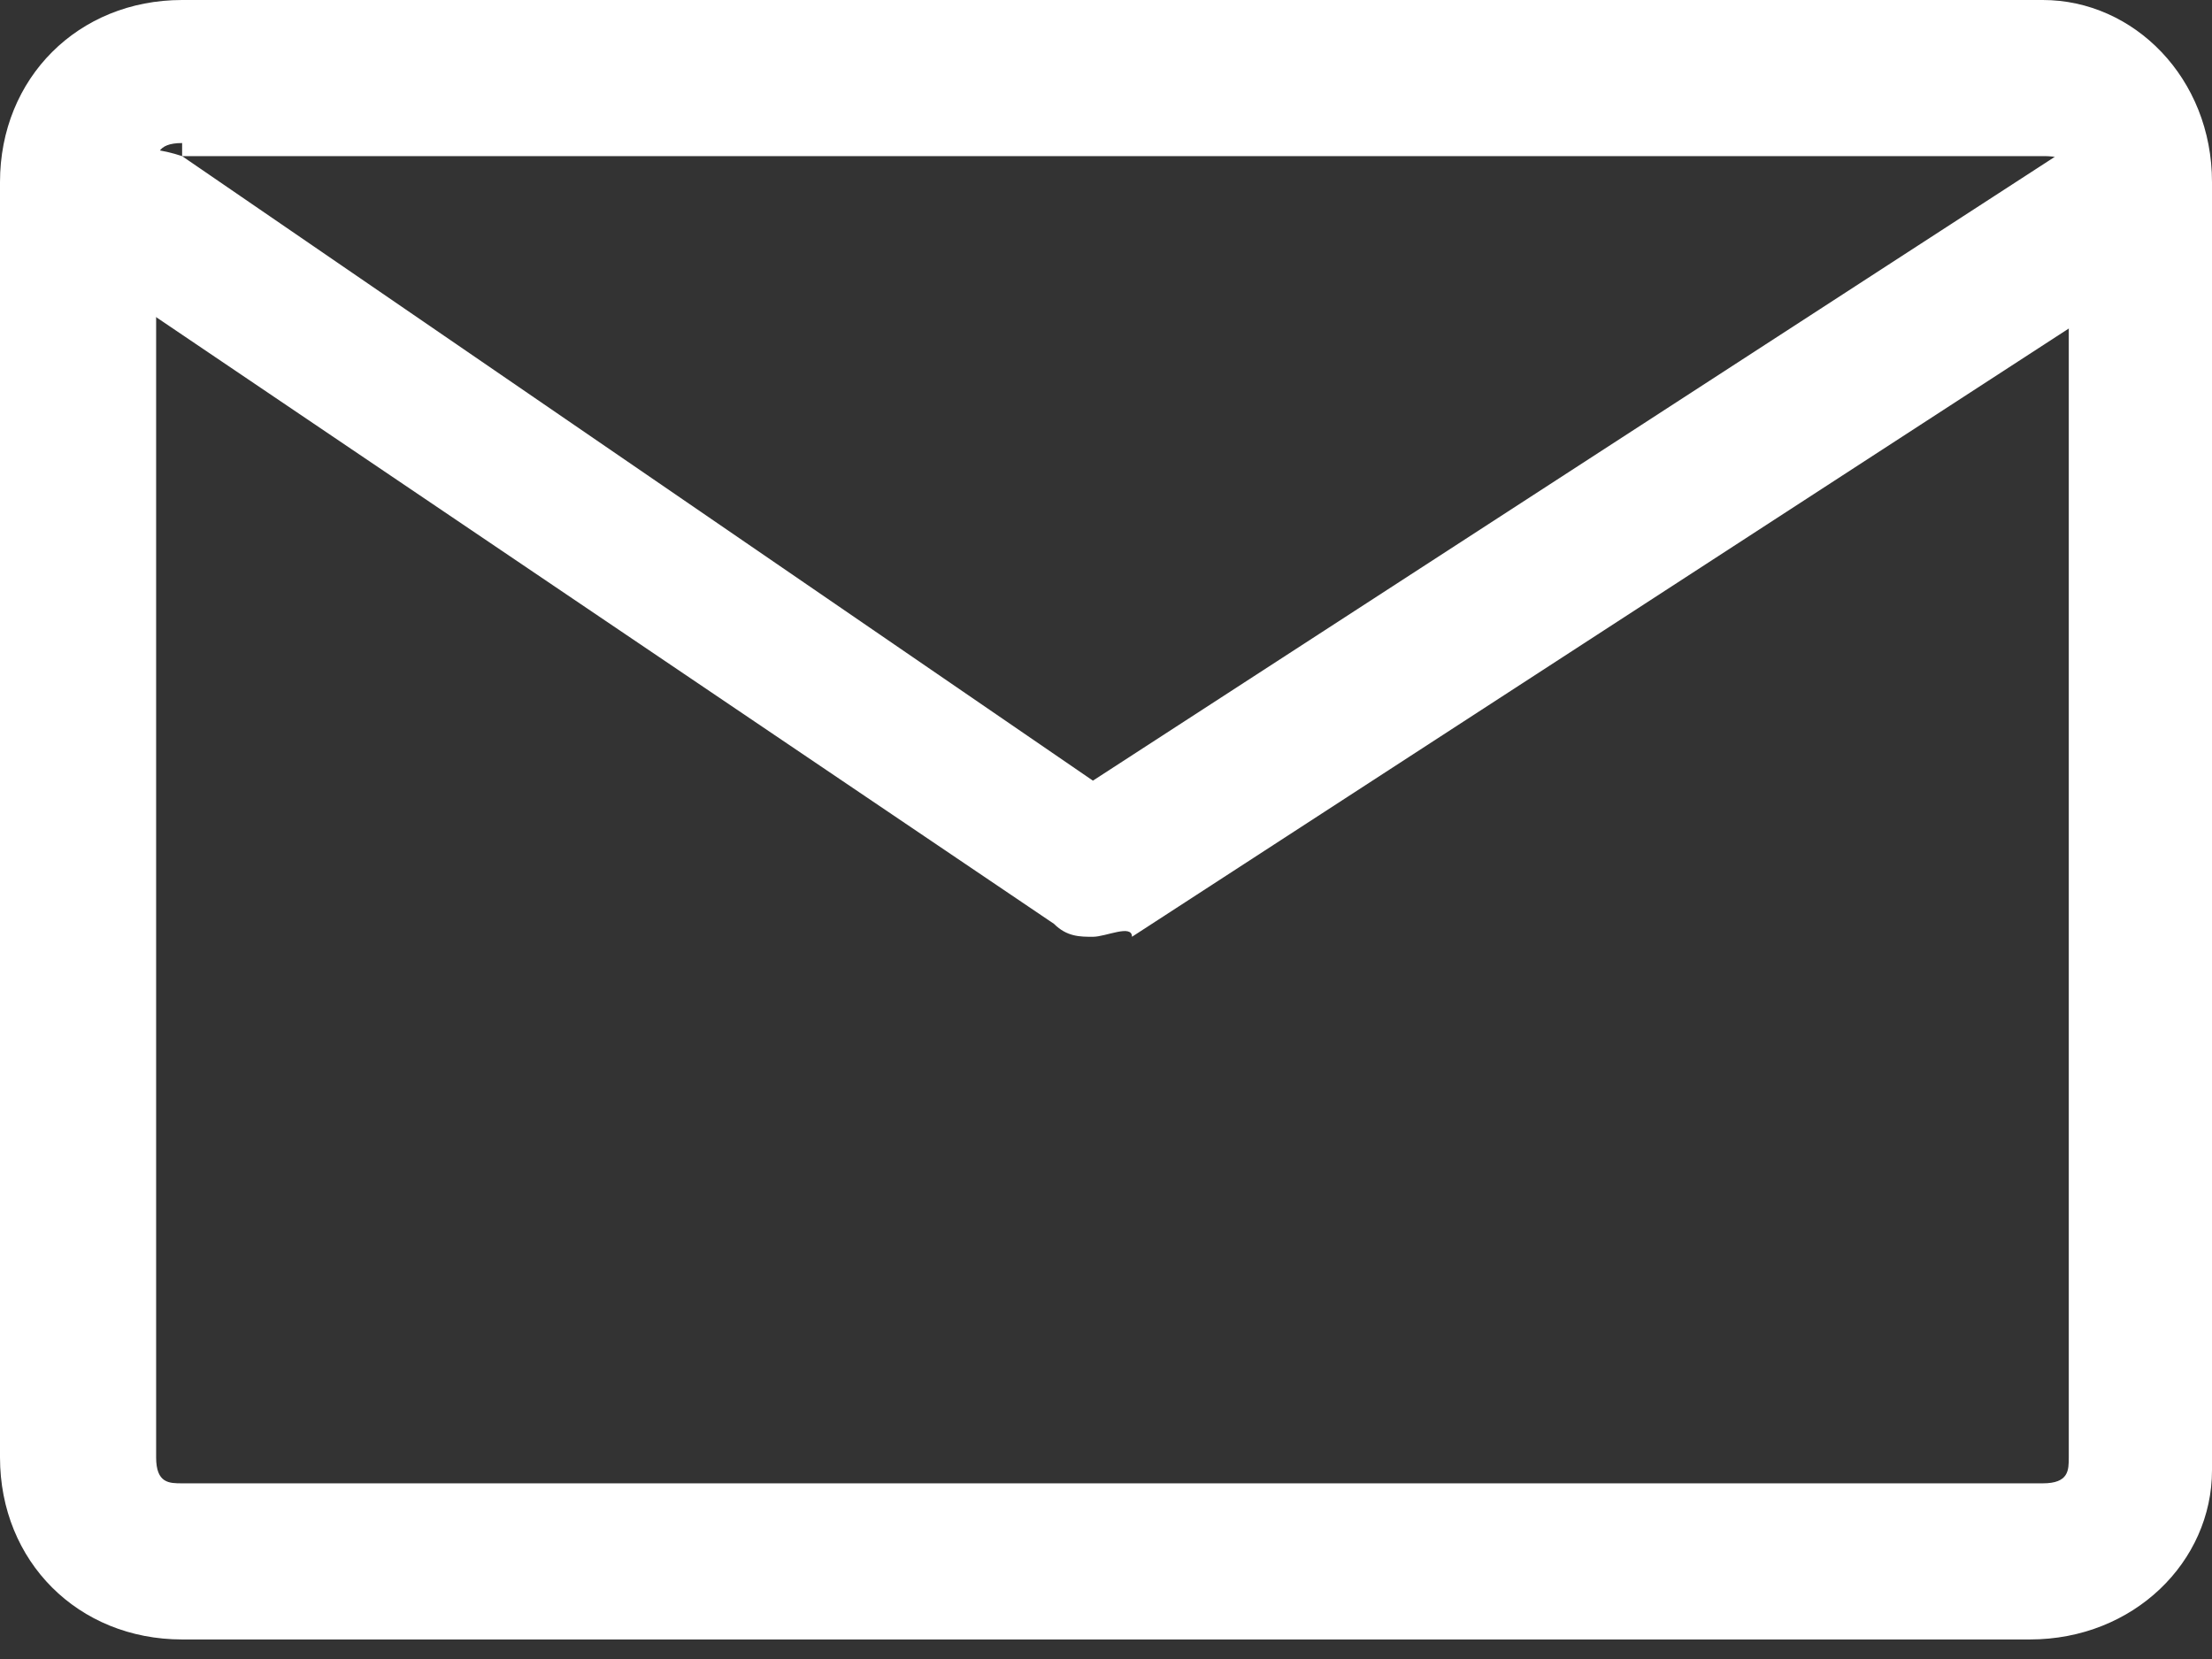 <svg width="12" height="9" viewBox="0 0 12 9" fill="none" xmlns="http://www.w3.org/2000/svg">
<rect x="0" y="0" width="12" height="9" fill="#333333" stroke="none"/>
<g clip-path="url(#clip0)">
<path d="M11.012 8.894H0.988C0.424 8.894 0 8.471 0 7.906V0.988C0 0.424 0.424 0 0.988 0H11.082C11.576 0 12 0.424 12 0.988V7.976C12 8.471 11.576 8.894 11.012 8.894ZM0.988 0.776C0.847 0.776 0.847 0.847 0.847 0.918V7.906C0.847 8.047 0.918 8.047 0.988 8.047H11.082C11.223 8.047 11.223 7.976 11.223 7.906V0.988C11.223 0.847 11.153 0.847 11.082 0.847H0.988V0.776Z" fill="white"/>
<path d="M5.929 5.082C5.859 5.082 5.788 5.082 5.718 5.012L0.494 1.482C0.353 1.412 0.353 1.2 0.424 0.988C0.494 0.776 0.777 0.776 0.988 0.847L5.929 4.235L11.153 0.847C11.294 0.706 11.576 0.776 11.718 0.988C11.859 1.129 11.788 1.412 11.576 1.553L6.141 5.082C6.141 5.012 6 5.082 5.929 5.082Z" fill="white"/>
</g>
<defs>
<clipPath id="clip0">
<rect width="12" height="8.894" fill="white"/>
</clipPath>
</defs>
</svg>
